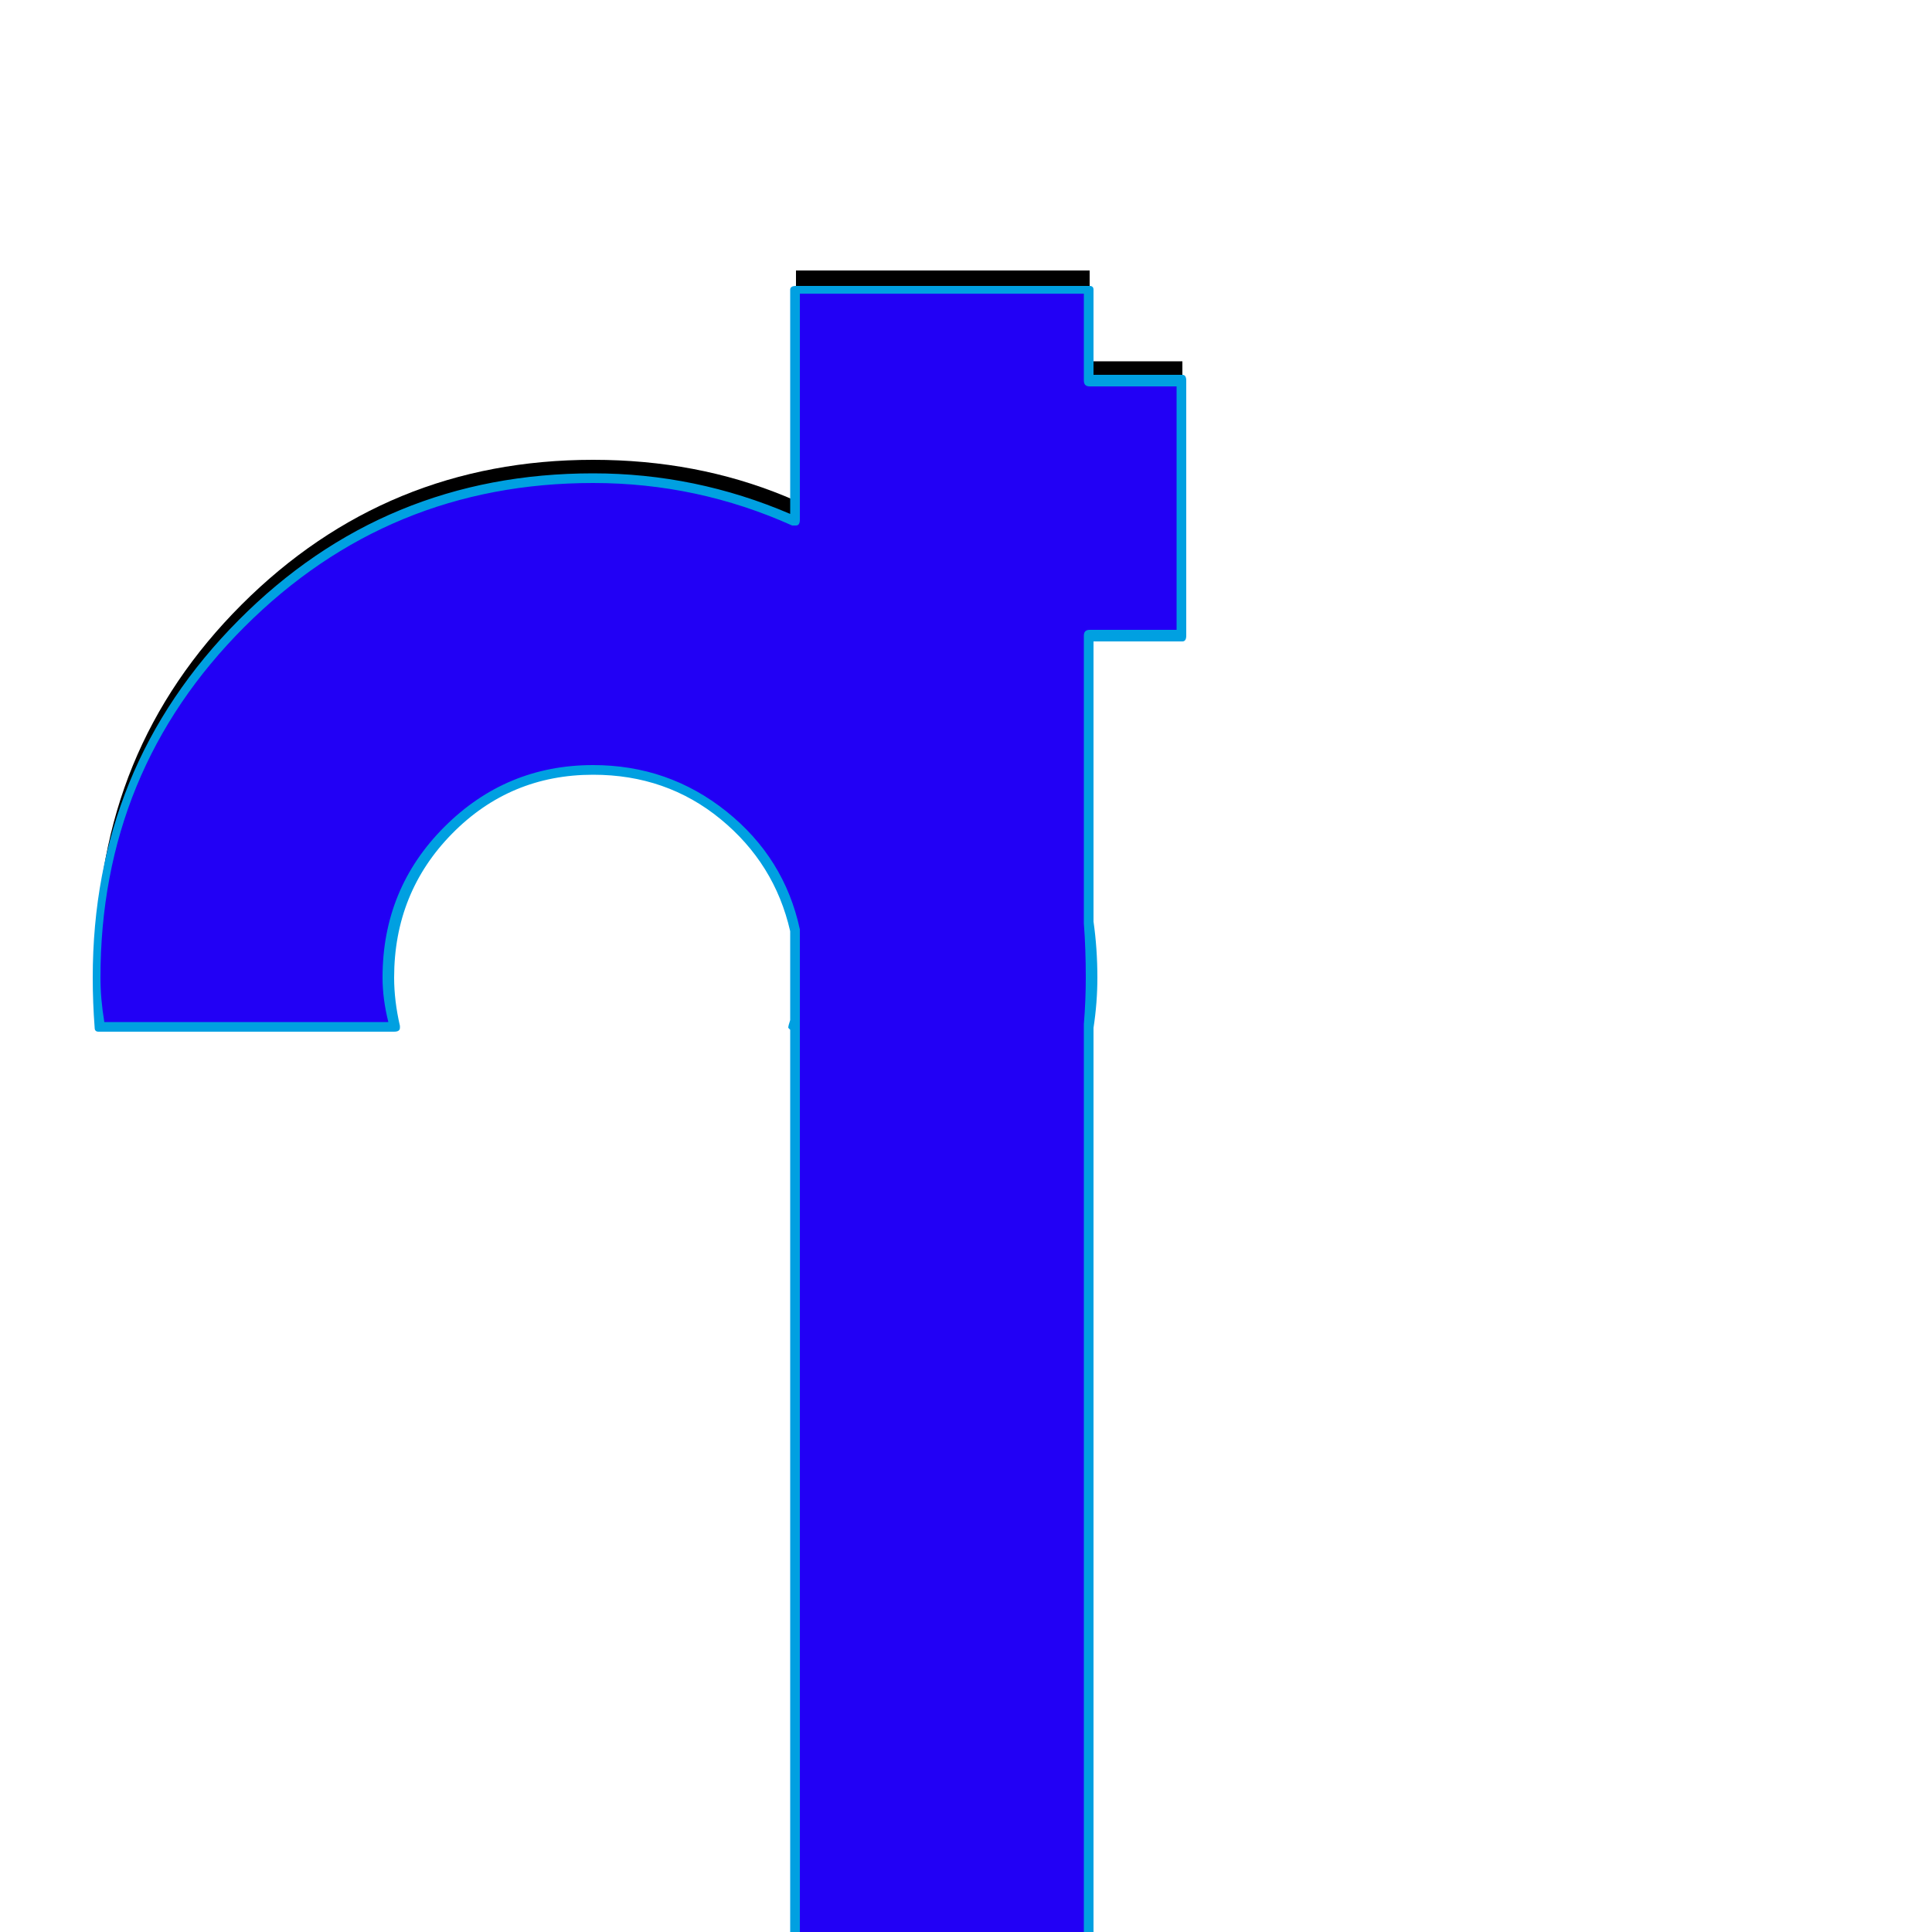 <svg xmlns="http://www.w3.org/2000/svg" viewBox="0 -1000 1000 1000">
	<path fill="#000000" d="M51 -478Q50 -491 50 -504Q50 -612 125 -687Q200 -762 307 -762Q414 -762 489.5 -687Q565 -612 565 -504Q565 -491 564 -478H411Q414 -491 414 -504Q414 -550 383 -581Q352 -612 307 -612Q263 -612 232 -580.5Q201 -549 201 -504Q201 -491 204 -478ZM612 -813V-681H450V-813ZM412 -860H564V-8H412Z"/>
	<path fill="#2200f5" d="M51 -468Q50 -481 50 -494Q50 -602 125 -677Q200 -752 307 -752Q414 -752 489.5 -677Q565 -602 565 -494Q565 -481 564 -468H411Q414 -481 414 -494Q414 -540 383 -571Q352 -602 307 -602Q263 -602 232 -570.5Q201 -539 201 -494Q201 -481 204 -468ZM612 -803V-671H450V-803ZM412 -850H564V2H412Z"/>
	<path fill="#00a0e1" d="M414 -471Q414 -471 414 -470Q414 -469 414 -468V0H561V-468Q561 -469 561 -470Q562 -482 562 -494Q562 -509 561 -522Q561 -522 561 -523V-671Q561 -674 564 -674H609V-800H564Q561 -800 561 -803V-848H414V-731Q414 -728 412 -728Q411 -728 410 -728Q361 -750 307 -750Q201 -750 126.5 -675.5Q52 -601 52 -494Q52 -483 54 -471H201Q198 -483 198 -494Q198 -540 230 -572Q262 -604 307 -604Q346 -604 376 -580Q406 -556 414 -519V-518ZM408 -468Q408 -469 409 -472V-518Q401 -553 373 -576Q345 -599 307 -599Q264 -599 234 -568.5Q204 -538 204 -494Q204 -482 207 -469Q207 -469 207 -468Q207 -466 204 -466H51Q49 -466 49 -468Q48 -481 48 -494Q48 -603 123.5 -679Q199 -755 307 -755Q360 -755 409 -734V-850Q409 -852 412 -852H564Q566 -852 566 -850V-806H612Q614 -806 614 -803V-671Q614 -668 612 -668H566V-523Q568 -509 568 -494Q568 -481 566 -468V2Q566 4 564 4H412Q409 4 409 2V-467Q408 -468 408 -468Z"/>
</svg>